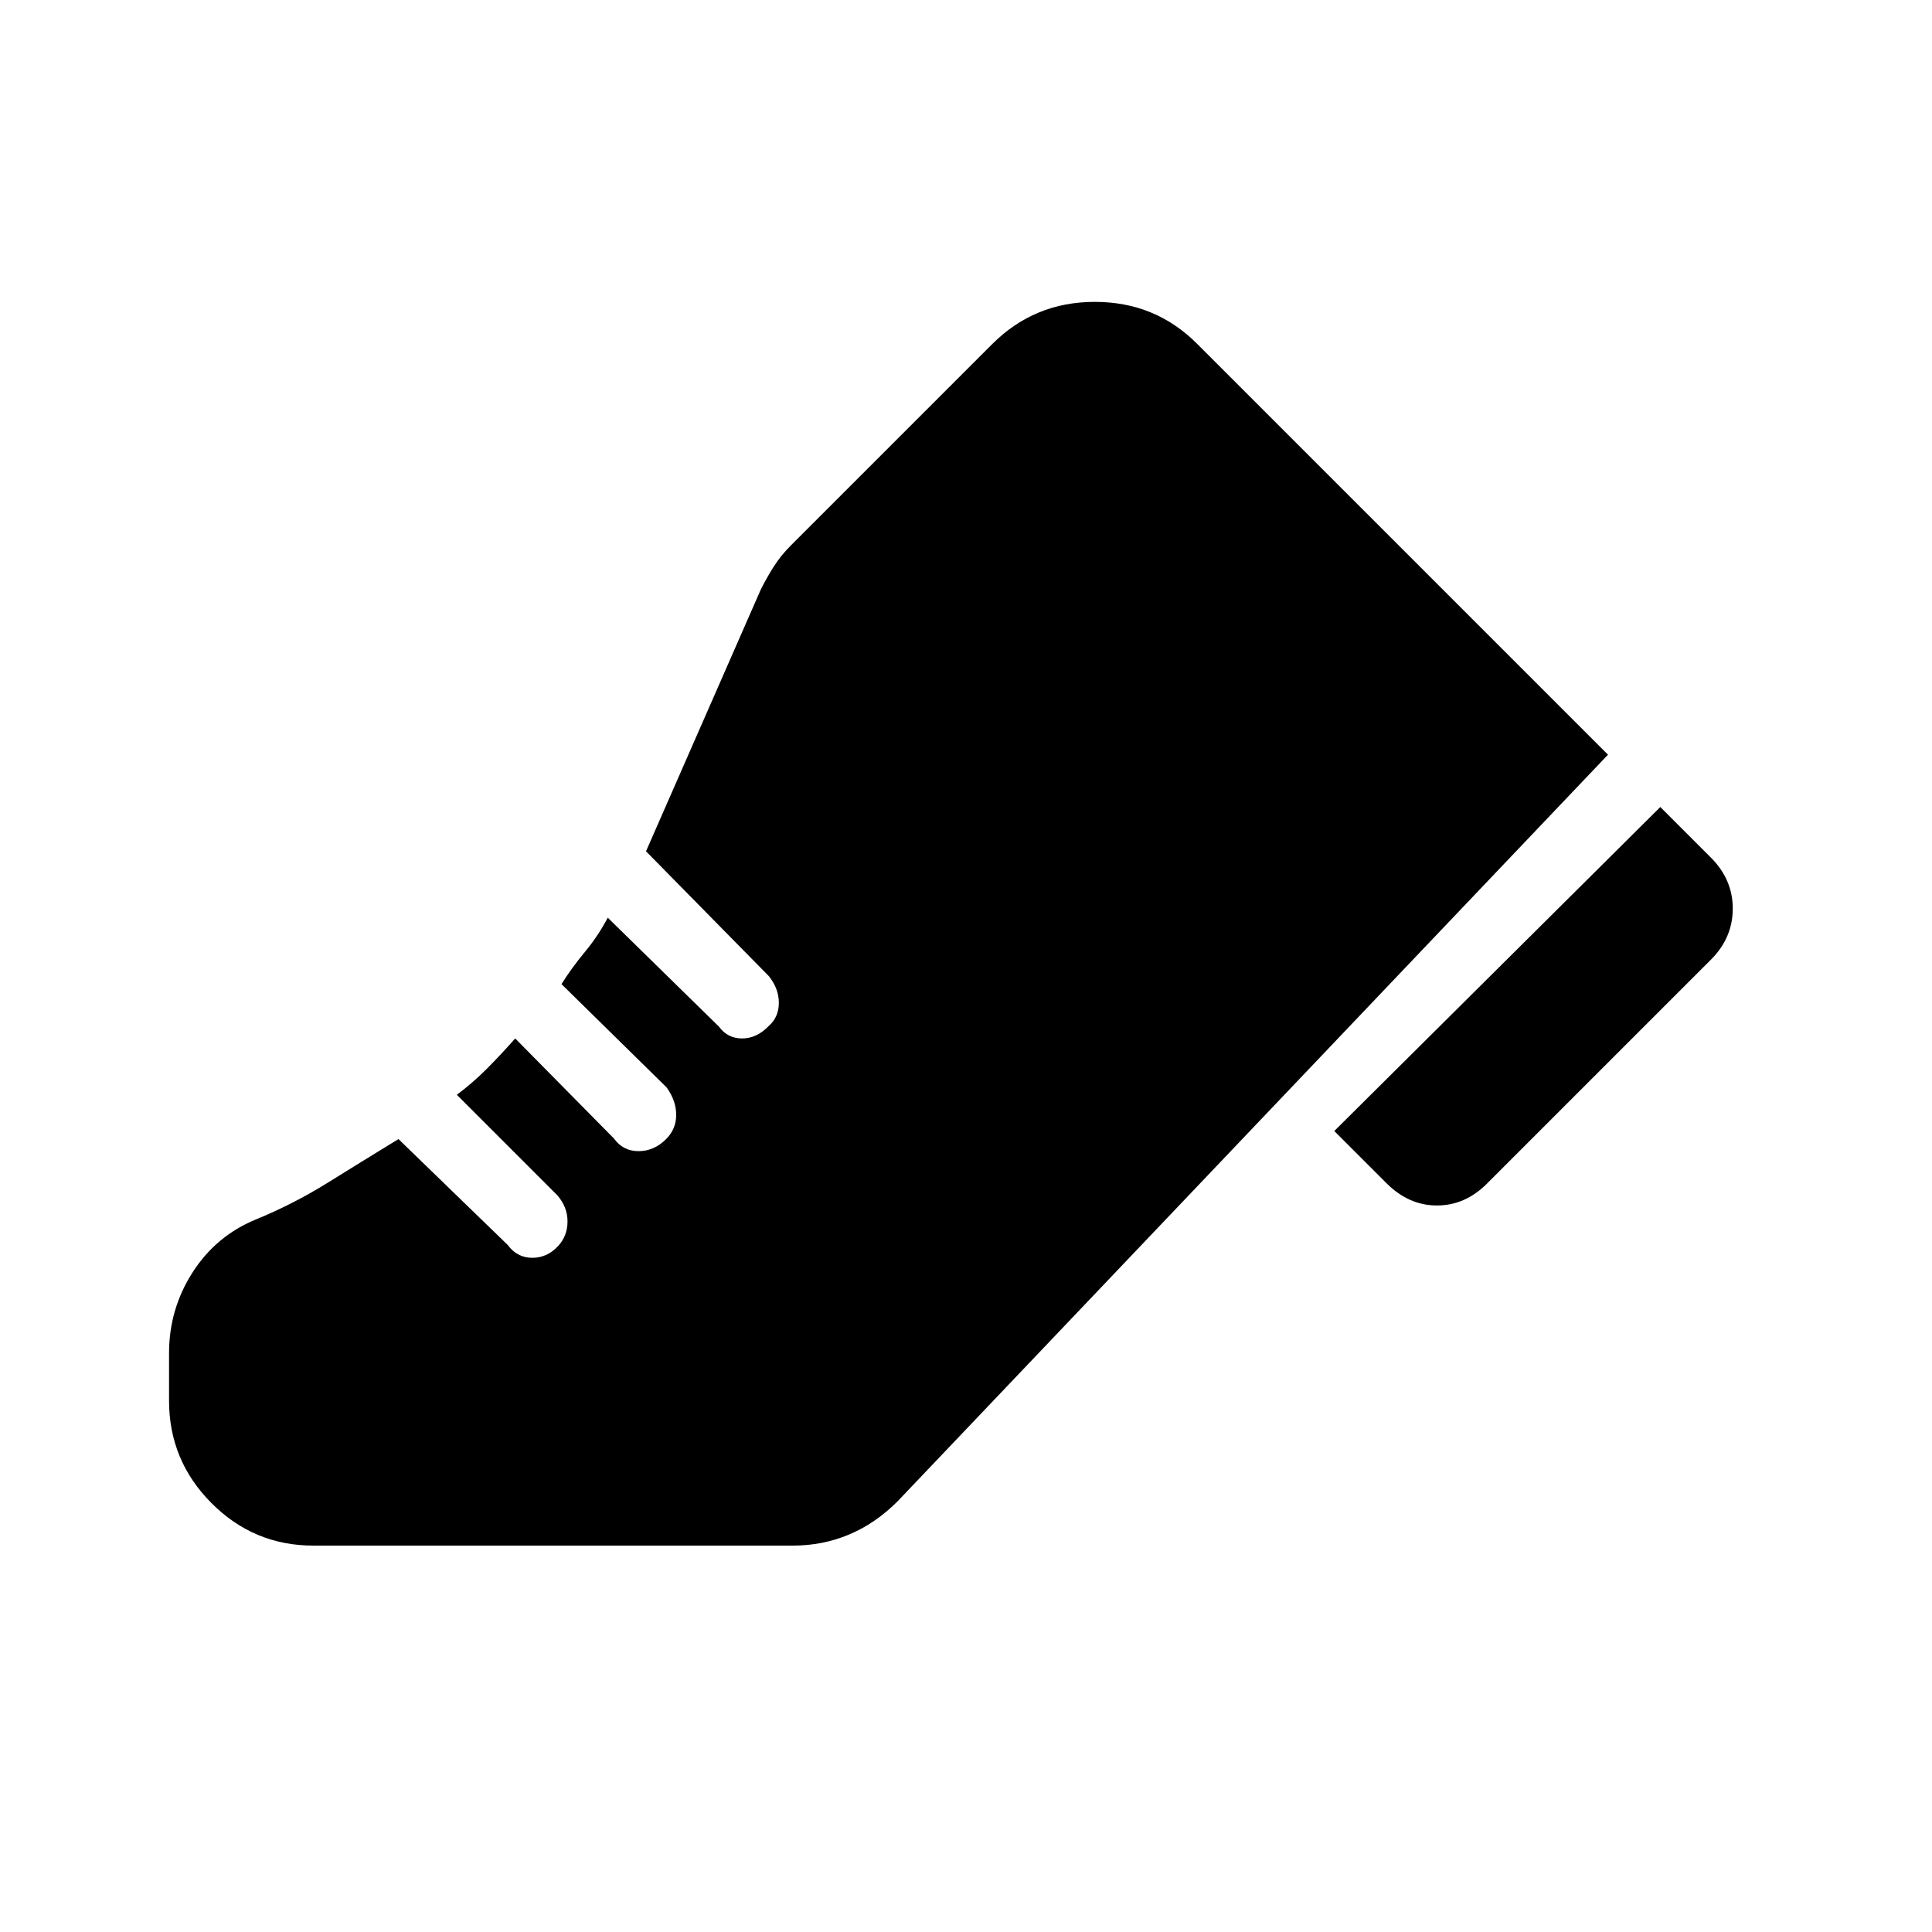 <svg xmlns="http://www.w3.org/2000/svg" height="20" viewBox="0 -960 960 960" width="20"><path d="m663-398 162-161 25 25q11 10.909 11 25.455 0 14.545-10.857 25.402L738.857-371.857Q728-361 714-361t-25.1-11.1L663-398ZM84-287.636q0-21.819 11.61-40Q107.22-345.818 127-354q18.864-7.733 35.932-18.367Q180-383 198-394l54.317 52.646Q257-335 264.5-335t12.955-6Q282-346 282-353.083q0-7.084-5-12.917l-50-50q8-6 14.848-12.875Q248.696-435.75 256-444l49.026 49.677q4.54 6.323 12.257 6.323T331-394q5-5 5-12t-4.75-13.656L279-471q5-8 11.6-15.955 6.6-7.954 11.4-17.045l55.287 54.167Q361.54-444 368.77-444t13.23-6.2q5-4.429 5-11.514 0-7.086-5-13.286l-61-62 57-130q3-6 6.5-11.5T393-689l100-100q21-21 51-21t50.783 20.783L799-585 446-214q-11 11-24.085 16.5T394-192H155.676q-29.566 0-50.621-21.15Q84-234.3 84-264v-23.636Z"/></svg>